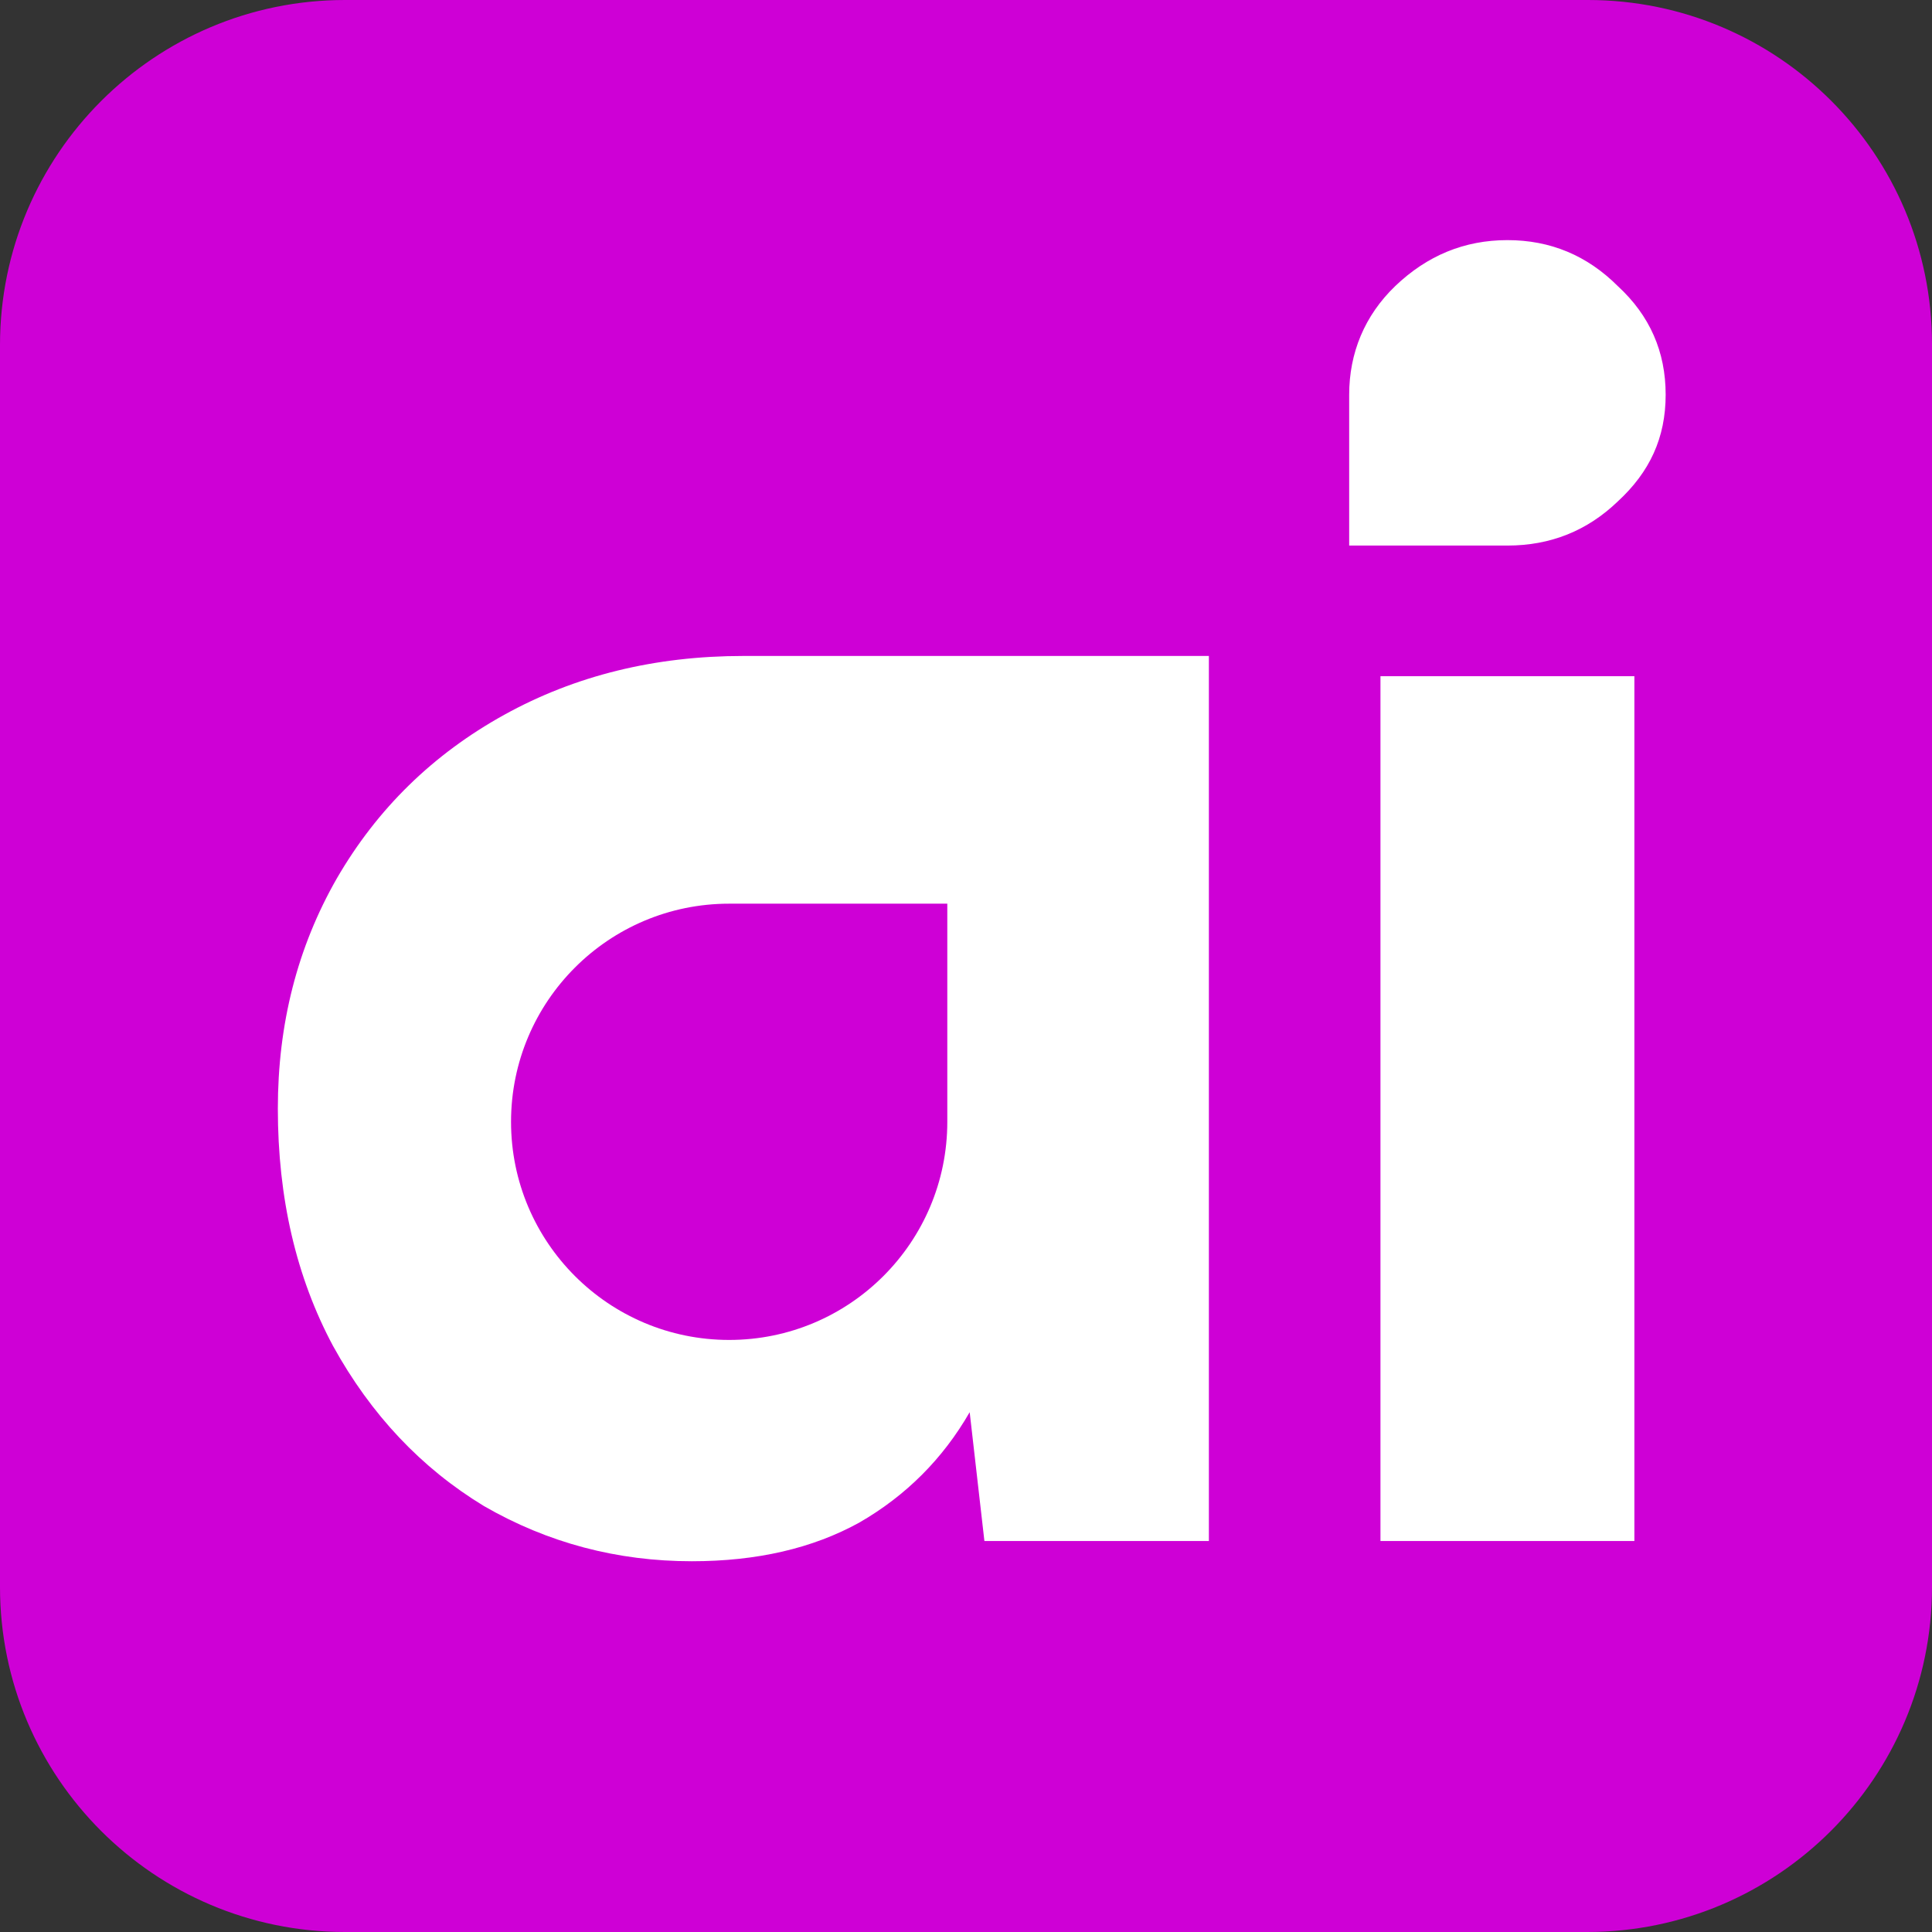 <svg width="280" height="280" viewBox="0 0 280 280" fill="none" xmlns="http://www.w3.org/2000/svg">
<rect x="0" y="0" width="280" height="280" fill="#333333" stroke="none"/>
<rect x="24" y="28" width="233" height="224" fill="white"/>
<path d="M50 0C22.4 0 0 22.4 0 50V230C0 257.6 22.4 280 50 280H230C257.6 280 280 257.6 280 230V49.873C280 22.329 257.671 0 230.127 0H50ZM175.2 223.333H142.667L140.533 204.667C136.633 211.433 131.3 216.767 124.533 220.667C117.767 224.4 109.7 226.267 100.267 226.267C89.433 226.267 79.367 223.6 70.133 218.267C61.067 212.767 53.767 205.033 48.267 195.067C42.933 185.1 40.267 173.633 40.267 160.667C40.267 148.4 43.1 137.3 48.8 127.333C54.667 117.2 62.767 109.3 73.067 103.6C83.367 97.9 94.933 95.067 107.733 95.067C120.533 95.067 175.2 95.067 175.2 95.067V124.194C175.2 124.194 175.2 147.767 175.2 160.933V223.333ZM236.867 223.333H200.067V98H236.867V223.333ZM234.467 72.667C230.033 76.933 224.7 79.067 218.467 79.067C212.233 79.067 195.533 79.067 195.533 79.067C195.533 79.067 195.533 63.233 195.533 57.2C195.533 51.167 197.767 45.733 202.2 41.467C206.833 37.033 212.233 34.8 218.467 34.8C224.7 34.8 230.033 37.033 234.467 41.467C239.1 45.733 241.4 50.967 241.4 57.2C241.4 63.433 239.1 68.4 234.467 72.667Z" fill="#CE00D6"/>
<path d="M74.064 162.581C74.064 145.121 88.218 130.968 105.677 130.968H137.29V162.581C137.29 180.04 123.137 194.194 105.677 194.194C88.218 194.194 74.064 180.04 74.064 162.581Z" fill="#CE00D6"/>
</svg>
